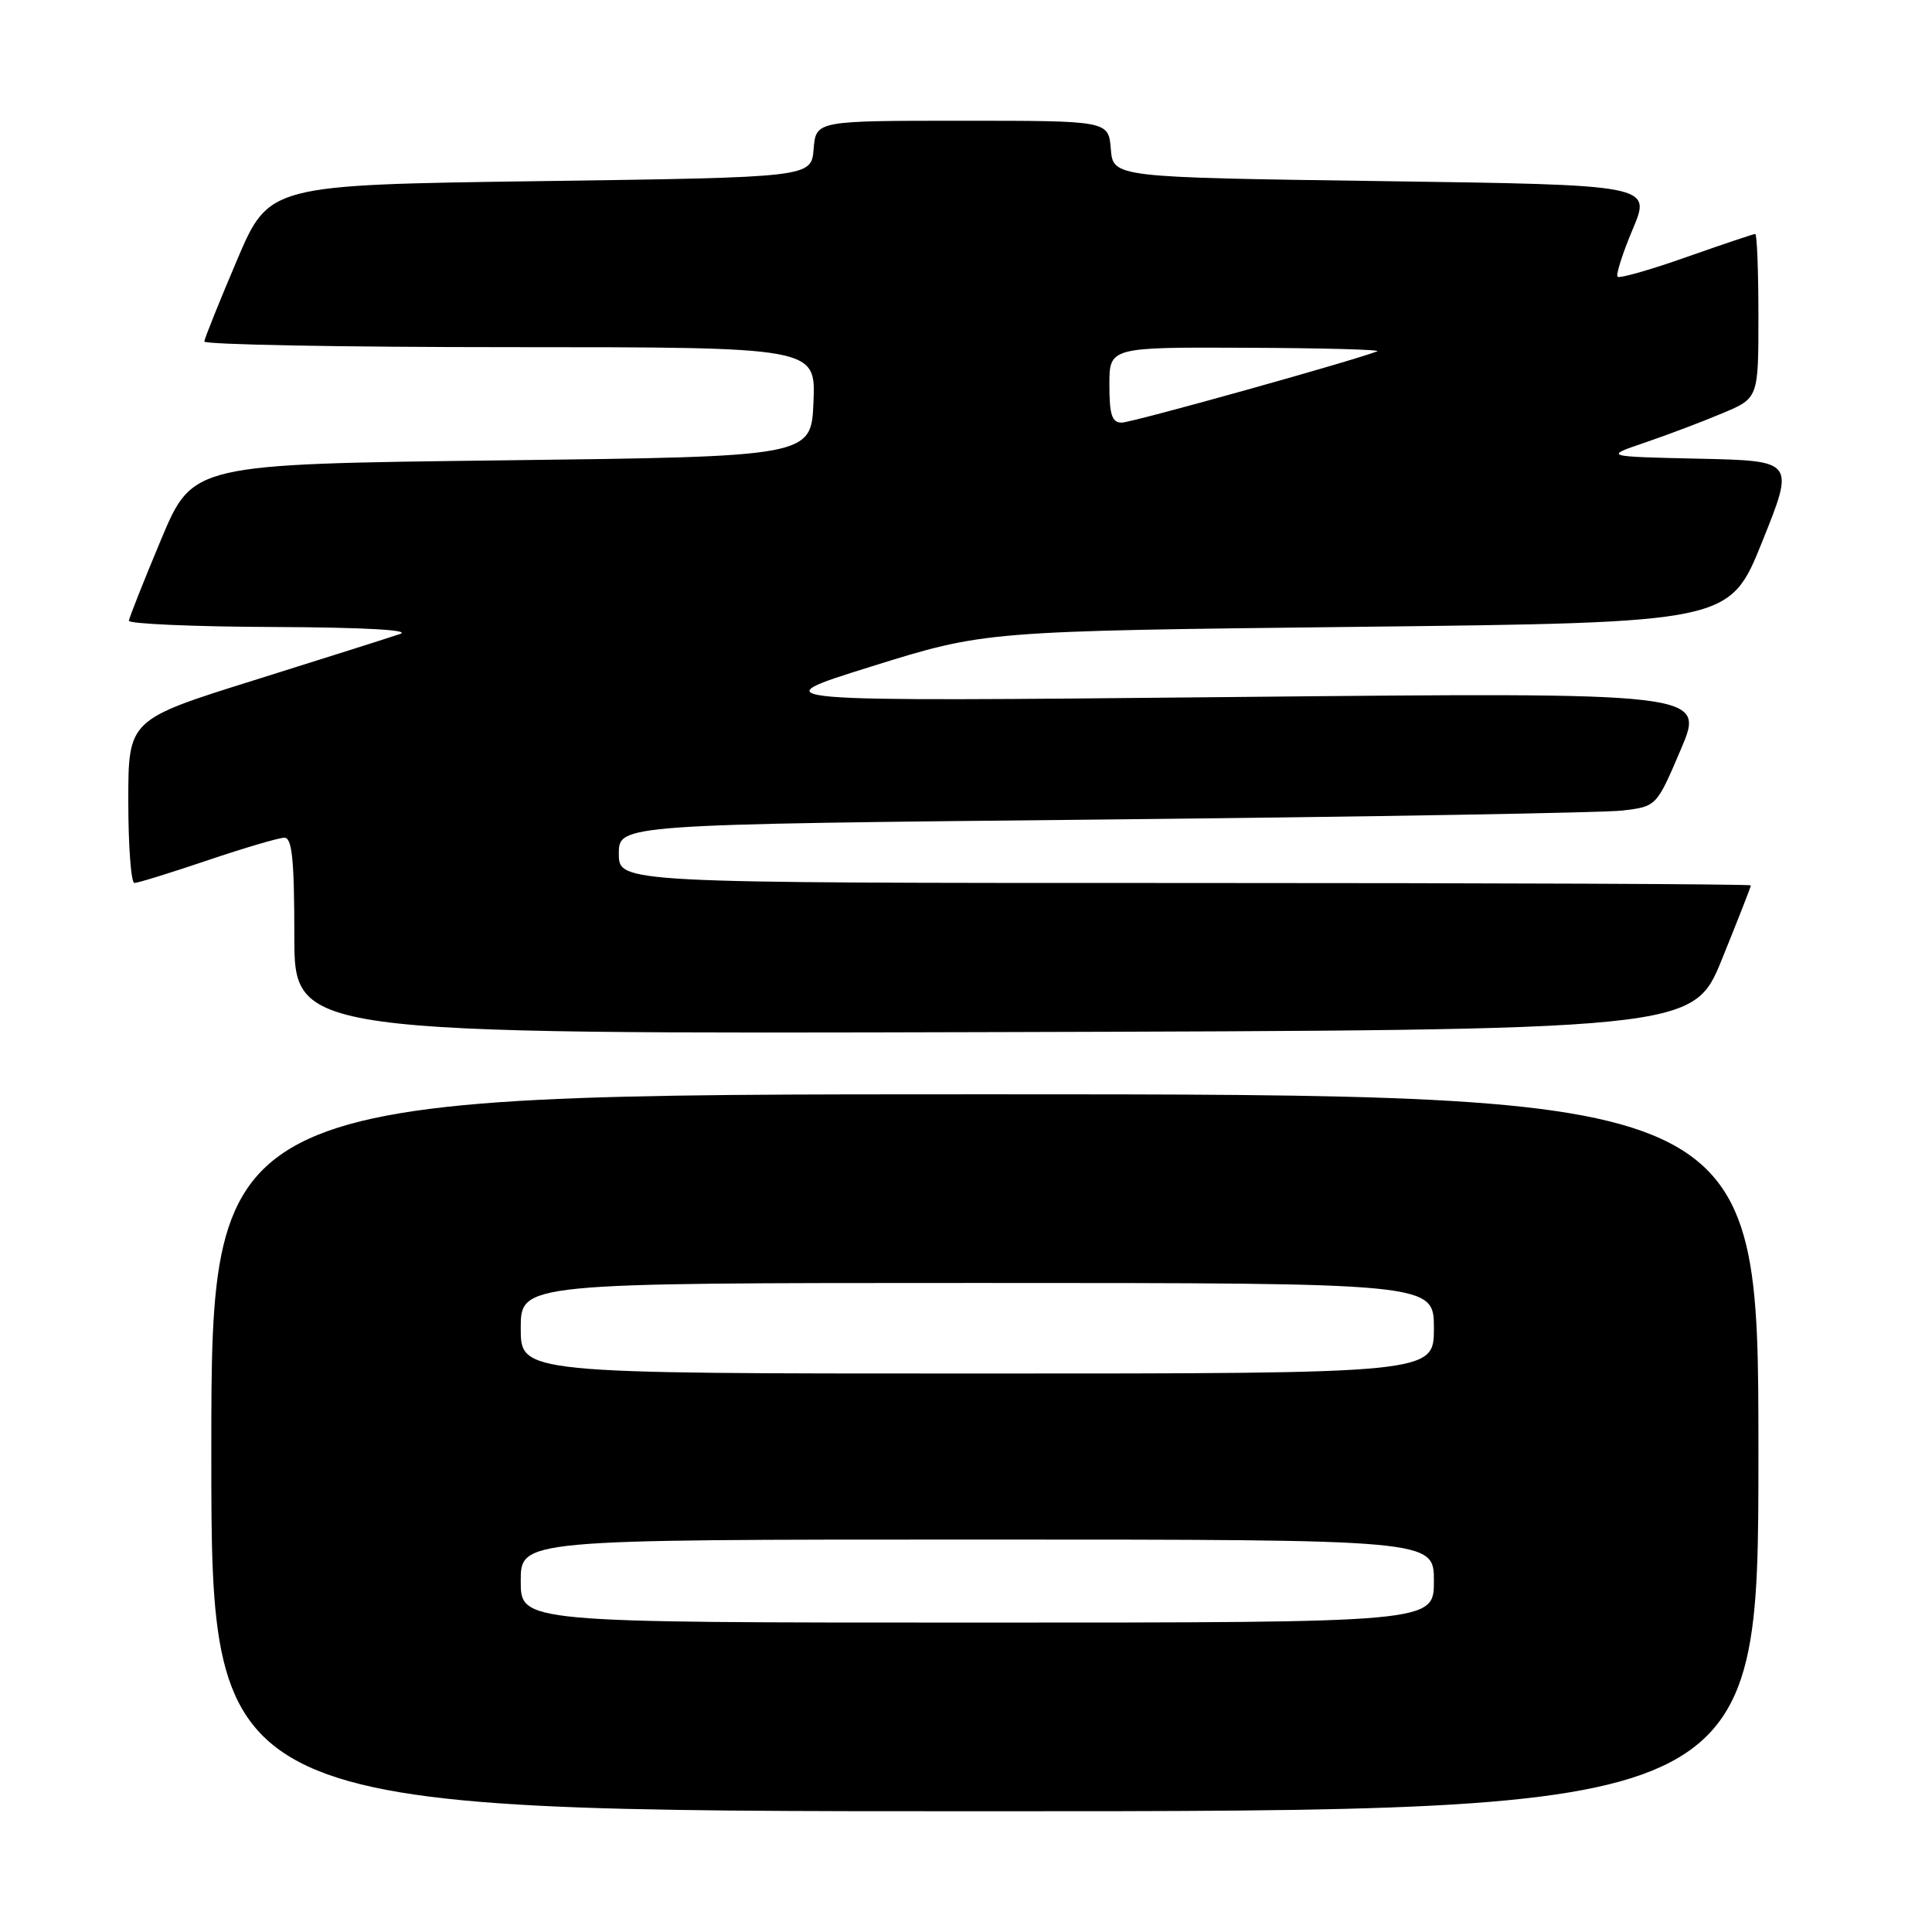 <?xml version="1.0" encoding="UTF-8" standalone="no"?>
<!DOCTYPE svg PUBLIC "-//W3C//DTD SVG 1.1//EN" "http://www.w3.org/Graphics/SVG/1.1/DTD/svg11.dtd" >
<svg xmlns="http://www.w3.org/2000/svg" xmlns:xlink="http://www.w3.org/1999/xlink" version="1.1" viewBox="0 0 256 256">
 <g >
 <path fill="currentColor"
d=" M 233.00 192.50 C 233.00 145.00 233.00 145.00 130.50 145.00 C 28.00 145.00 28.00 145.00 28.00 192.50 C 28.00 240.00 28.00 240.00 130.50 240.00 C 233.00 240.00 233.00 240.00 233.00 192.50 Z  M 228.18 127.07 C 230.28 121.89 232.00 117.50 232.00 117.32 C 232.00 117.14 198.25 117.00 157.00 117.00 C 82.00 117.00 82.00 117.00 82.00 113.12 C 82.00 109.24 82.00 109.24 146.25 108.59 C 181.59 108.23 212.53 107.69 215.00 107.40 C 219.50 106.86 219.50 106.86 222.72 99.30 C 225.94 91.74 225.94 91.74 163.22 92.36 C 100.50 92.98 100.50 92.98 115.50 88.30 C 130.50 83.62 130.50 83.62 179.85 83.06 C 229.19 82.50 229.19 82.50 233.50 71.78 C 237.81 61.06 237.81 61.06 225.16 60.78 C 212.50 60.50 212.50 60.50 218.00 58.63 C 221.03 57.60 225.64 55.85 228.25 54.75 C 233.00 52.75 233.00 52.75 233.00 41.88 C 233.00 35.89 232.81 31.00 232.58 31.00 C 232.35 31.00 228.25 32.38 223.48 34.06 C 218.70 35.75 214.59 36.92 214.34 36.67 C 214.09 36.42 214.99 33.58 216.35 30.36 C 218.82 24.50 218.82 24.50 183.16 24.00 C 147.50 23.50 147.50 23.50 147.19 19.75 C 146.88 16.00 146.88 16.00 127.50 16.00 C 108.12 16.00 108.12 16.00 107.81 19.75 C 107.50 23.50 107.50 23.50 71.57 24.00 C 35.64 24.50 35.64 24.50 31.39 34.50 C 29.05 40.00 27.11 44.84 27.07 45.25 C 27.03 45.66 45.24 46.00 67.54 46.00 C 108.09 46.00 108.09 46.00 107.79 53.25 C 107.50 60.50 107.50 60.50 66.51 61.00 C 25.53 61.50 25.53 61.50 21.34 71.50 C 19.04 77.00 17.12 81.84 17.08 82.25 C 17.03 82.66 25.66 83.04 36.25 83.08 C 48.28 83.13 54.56 83.48 53.00 84.01 C 51.62 84.48 42.96 87.22 33.75 90.11 C 17.00 95.35 17.00 95.35 17.00 106.17 C 17.00 112.13 17.37 117.00 17.81 117.00 C 18.26 117.00 22.62 115.65 27.50 114.00 C 32.38 112.35 36.97 111.00 37.69 111.00 C 38.70 111.00 39.00 113.94 39.00 124.01 C 39.00 137.01 39.00 137.01 131.68 136.76 C 224.36 136.50 224.36 136.50 228.18 127.07 Z  M 69.00 209.50 C 69.00 204.00 69.00 204.00 129.50 204.00 C 190.00 204.00 190.00 204.00 190.00 209.50 C 190.00 215.00 190.00 215.00 129.50 215.00 C 69.00 215.00 69.00 215.00 69.00 209.50 Z  M 69.00 176.00 C 69.00 170.00 69.00 170.00 129.50 170.00 C 190.00 170.00 190.00 170.00 190.00 176.00 C 190.00 182.00 190.00 182.00 129.50 182.00 C 69.00 182.00 69.00 182.00 69.00 176.00 Z  M 147.00 51.00 C 147.00 46.00 147.00 46.00 165.25 46.08 C 175.29 46.12 183.05 46.33 182.50 46.55 C 179.08 47.87 149.97 56.00 148.63 56.00 C 147.34 56.00 147.00 54.96 147.00 51.00 Z "/>
</g>
</svg>